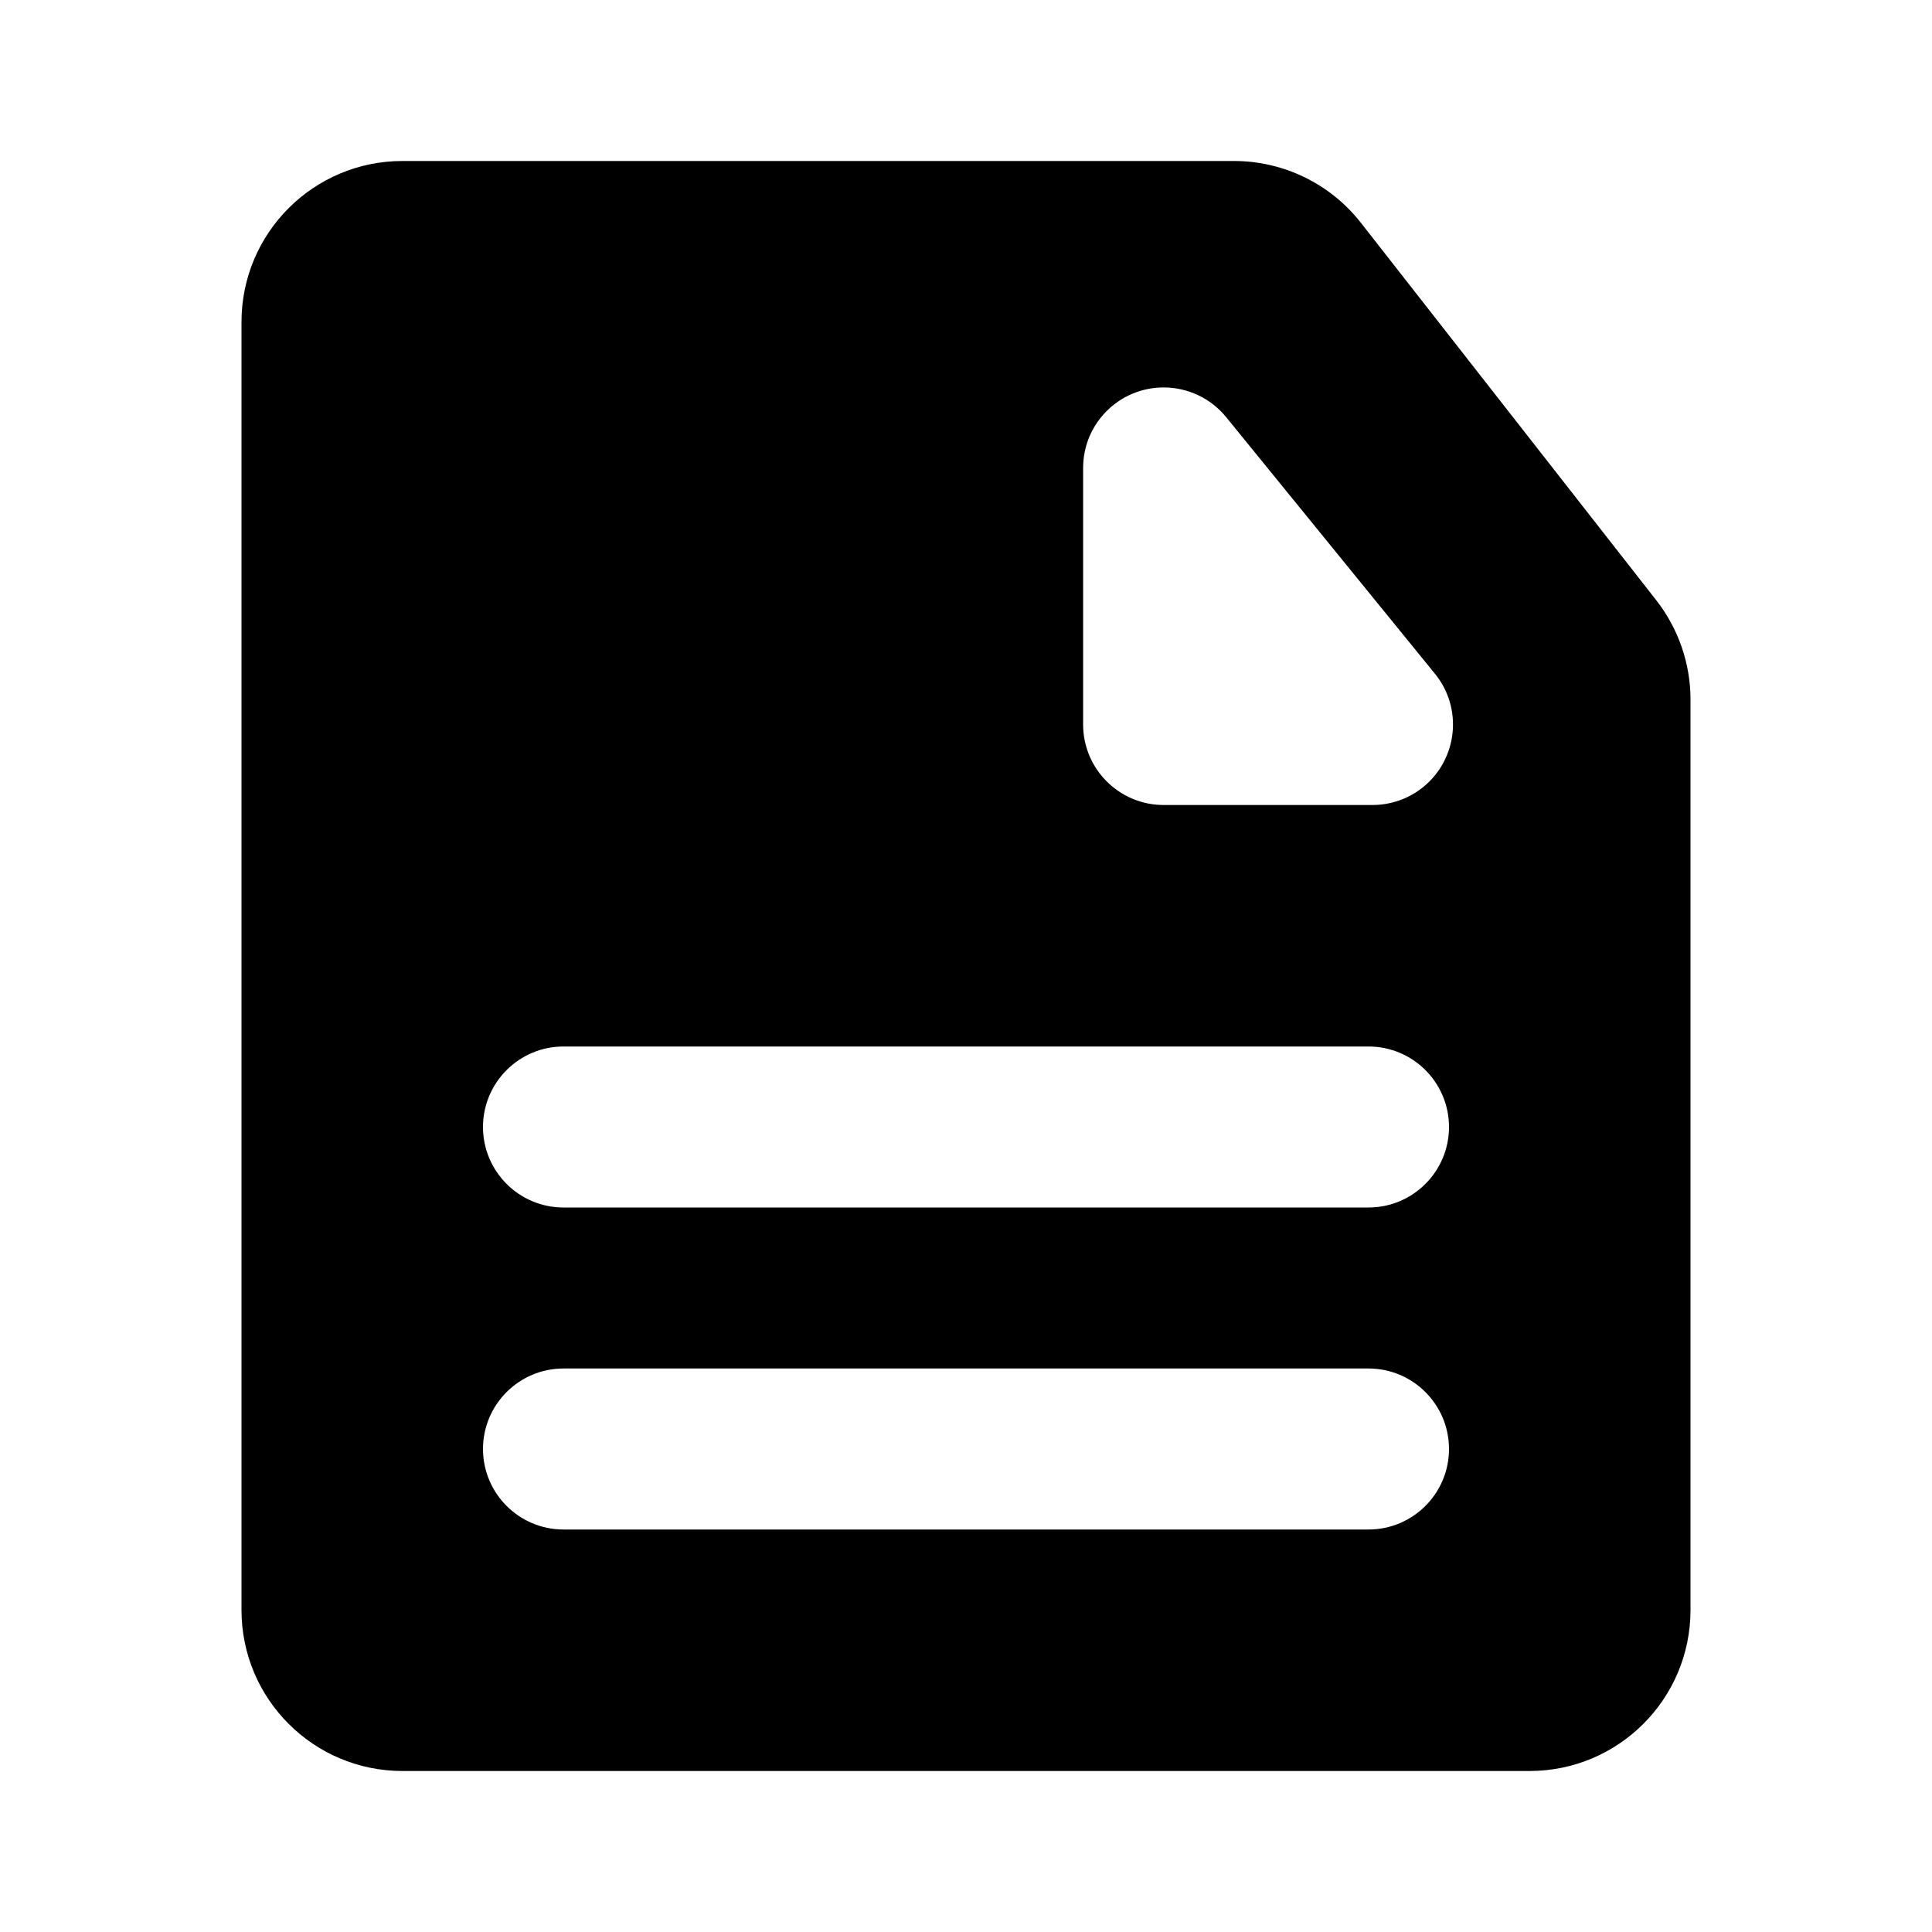 <?xml version="1.0" encoding="UTF-8"?>
<svg width="24px" height="24px" viewBox="0 0 24 24" version="1.1" xmlns="http://www.w3.org/2000/svg" xmlns:xlink="http://www.w3.org/1999/xlink">
    <title>icon / file</title>
    <g id="icon-/-file" stroke="none" stroke-width="1" fill="none" fill-rule="evenodd">
        <g id="Icon-/-Context" transform="translate(3, 2)" fill="#000000">
            <path d="M12.33,4.4408921e-16 C12.945,8.8817842e-16 13.526,0.283 13.905,0.767 L17.575,5.457 C17.85,5.809 18,6.243 18,6.69 L18,18 C18,19.105 17.105,20 16,20 L2,20 C0.895,20 0,19.105 0,18 L0,2 C0,0.895 0.895,-6.66133815e-16 2,-8.8817842e-16 L12.33,4.4408921e-16 Z M14,15 L4,15 C3.448,15 3,15.448 3,16 C3,16.552 3.448,17 4,17 L14,17 C14.552,17 15,16.552 15,16 C15,15.448 14.552,15 14,15 Z M14,11 L4,11 C3.448,11 3,11.448 3,12 C3,12.552 3.448,13 4,13 L14,13 C14.552,13 15,12.552 15,12 C15,11.448 14.552,11 14,11 Z M11.455,2.813 C10.903,2.813 10.455,3.26 10.455,3.813 L10.455,7 C10.455,7.552 10.903,8 11.455,8 L14.05,8 C14.28,8 14.503,7.921 14.681,7.776 C15.109,7.427 15.174,6.797 14.825,6.369 L12.231,3.181 C12.041,2.948 11.756,2.813 11.455,2.813 Z" id="Combined-Shape"></path>
        </g>
    </g>
</svg>